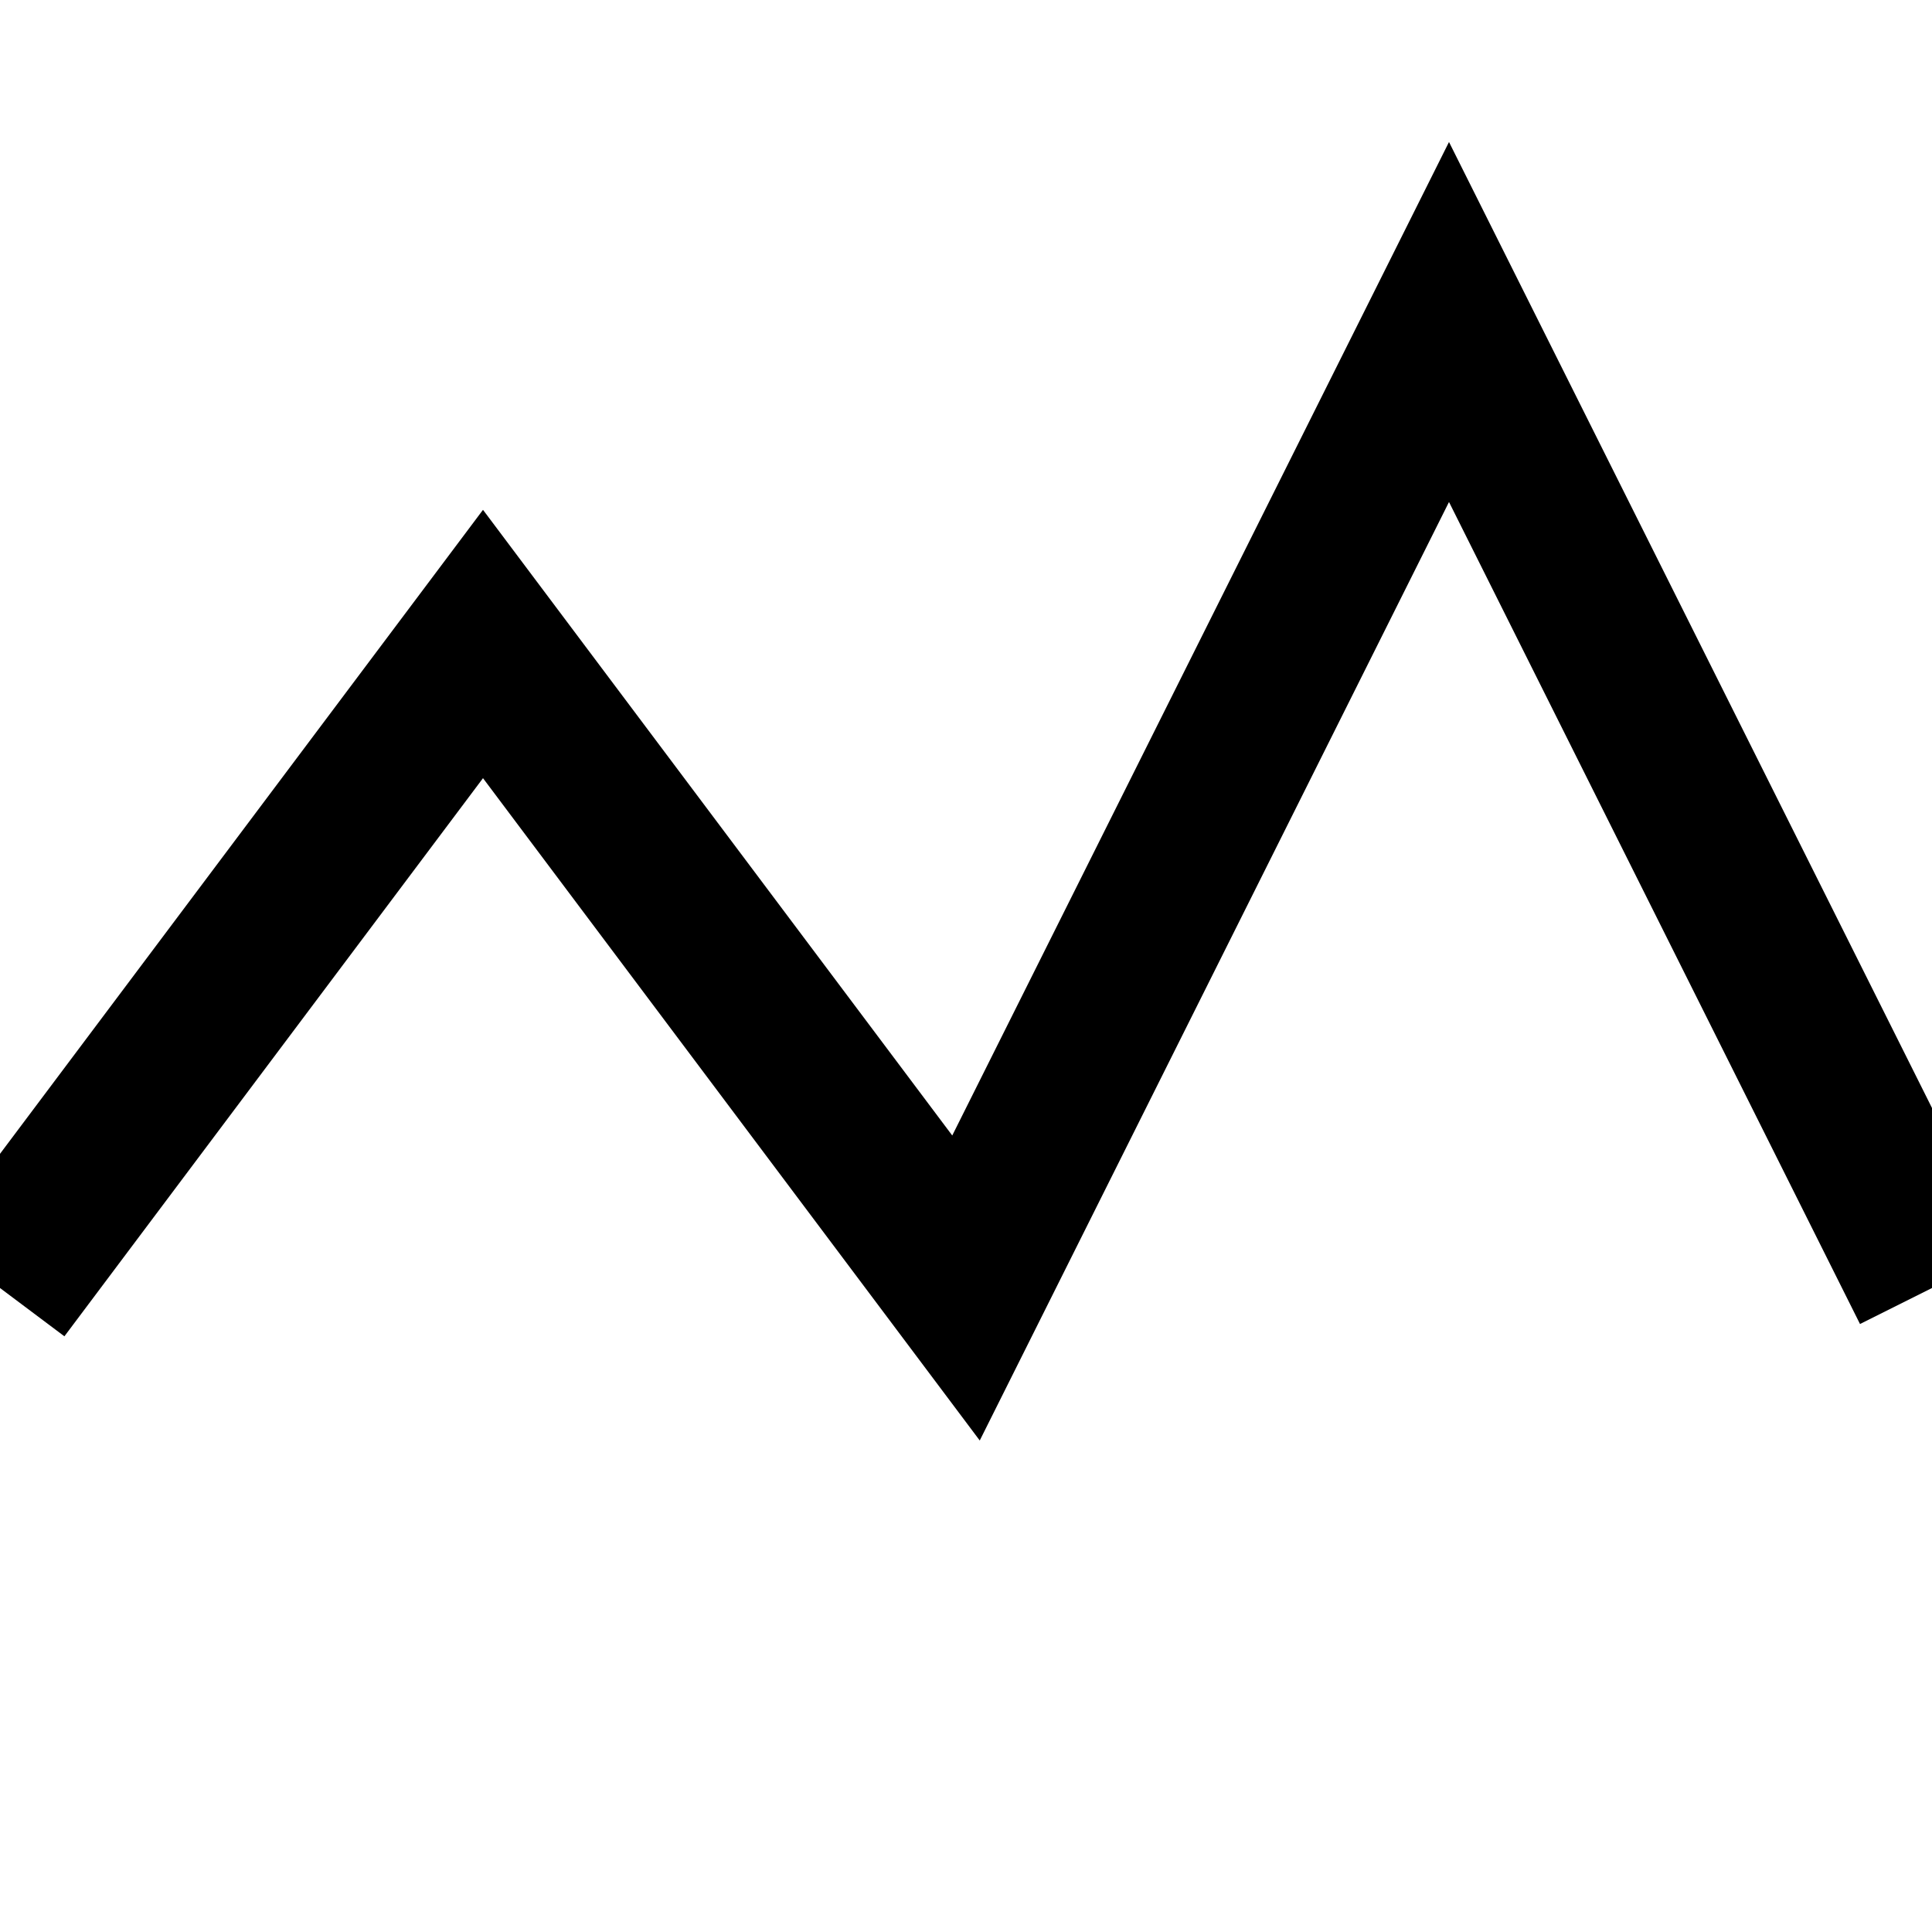 <svg xmlns="http://www.w3.org/2000/svg" viewBox="0 0 24 24" width="24" height="24" aria-hidden="true" role="img">
  <title>Triangle waveform</title>
  <path d="M0 16 L6 8 L12 16 L18 4 L24 16"
        fill="none" stroke="currentColor" stroke-width="2" stroke-linecap="butt" stroke-linejoin="miter"/>
</svg>


